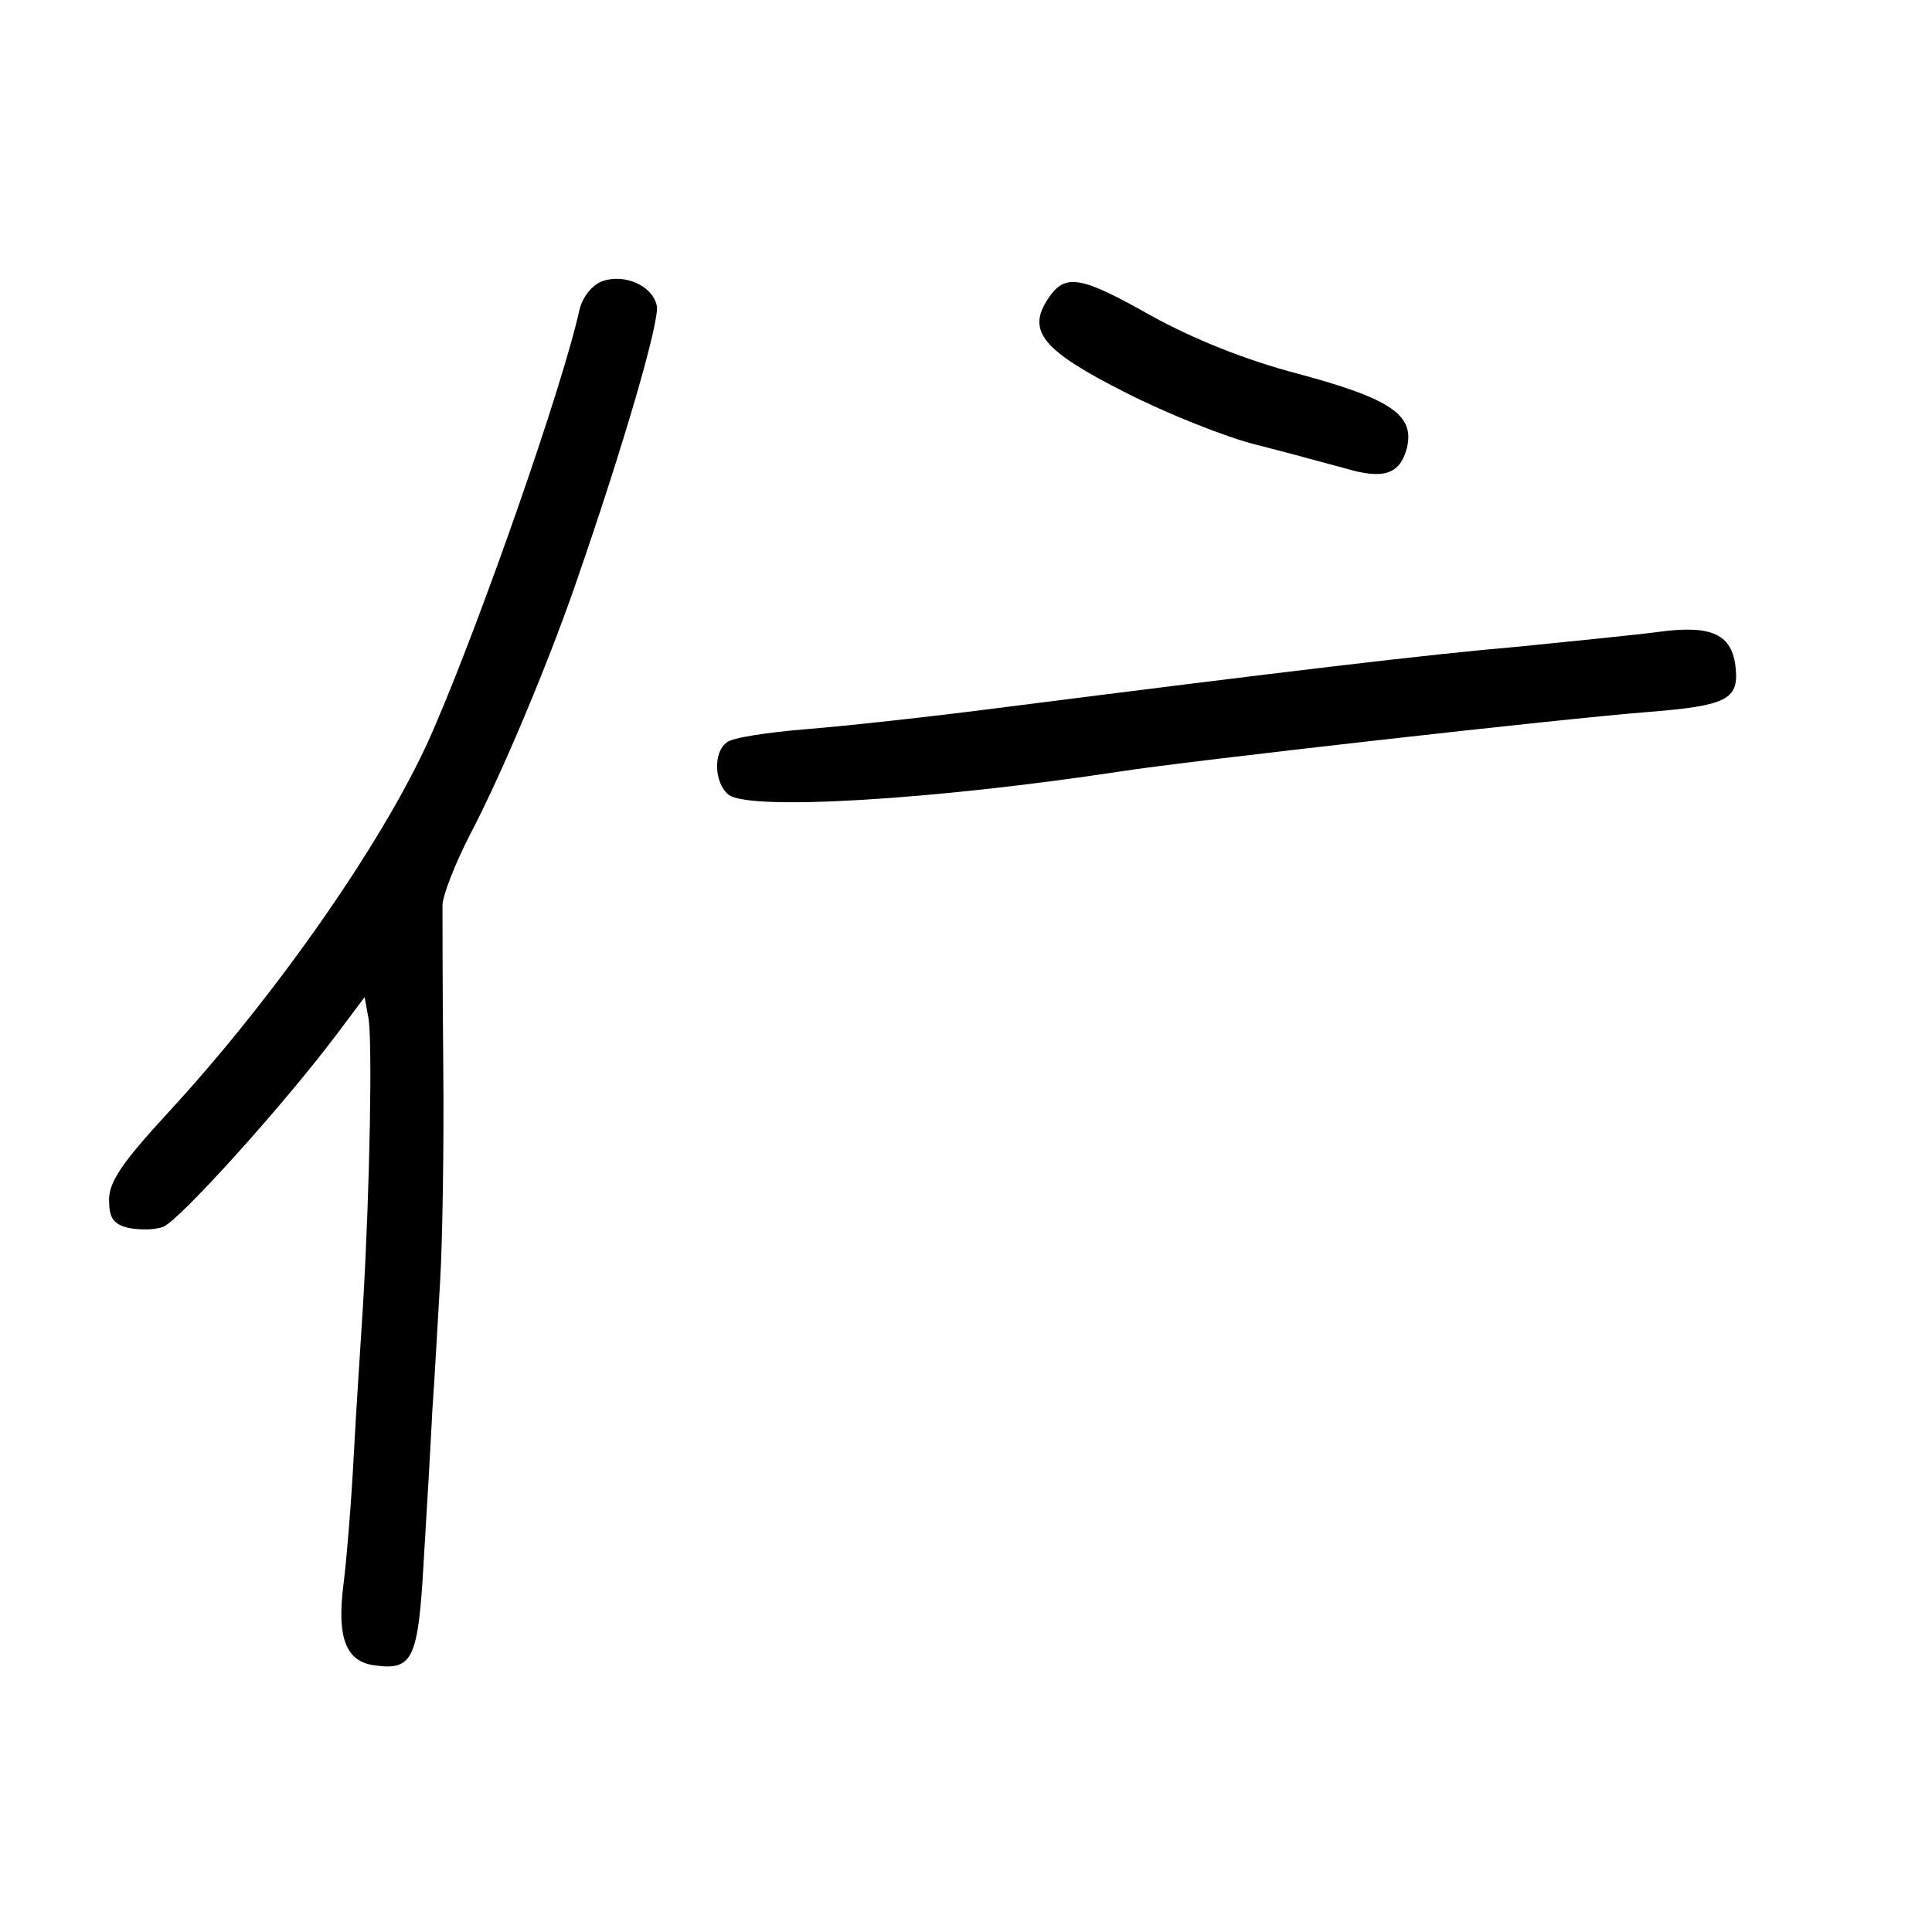<?xml version="1.0" standalone="no"?>
<!DOCTYPE svg PUBLIC "-//W3C//DTD SVG 20010904//EN"
 "http://www.w3.org/TR/2001/REC-SVG-20010904/DTD/svg10.dtd">
<svg version="1.0" xmlns="http://www.w3.org/2000/svg"
 width="248pt" height="248pt" viewBox="0 0 248 248"
 preserveAspectRatio="xMidYMid meet">
<g transform="translate(0,248) scale(0.1,-0.1)"
fill="#000000" stroke="none">
<path d="M773 2119 c-13 -5 -25 -20 -29 -36 -22 -100 -126 -397 -187 -538 -57
-134 -199 -339 -341 -493 -59 -64 -76 -89 -76 -112 0 -23 5 -31 24 -36 14 -3
34 -3 45 1 19 6 153 154 223 247 l36 48 5 -27 c5 -29 2 -215 -7 -368 -3 -49
-9 -137 -12 -195 -3 -58 -9 -131 -13 -163 -9 -70 3 -101 42 -105 47 -6 54 9
61 136 4 64 9 151 11 192 3 41 7 116 10 166 3 50 5 173 4 275 -1 101 -1 194
-1 207 0 12 16 53 35 90 40 76 98 214 134 317 63 181 111 346 106 363 -6 26
-42 41 -70 31z"/>
<path d="M1345 2096 c-27 -41 -7 -66 100 -120 53 -27 128 -57 168 -67 40 -10
90 -24 113 -30 50 -15 71 -8 80 26 10 42 -20 63 -139 95 -69 18 -135 45 -188
74 -92 52 -112 56 -134 22z"/>
<path d="M2130 1669 c-30 -4 -111 -12 -180 -19 -117 -10 -301 -32 -670 -79
-85 -11 -195 -23 -245 -27 -49 -4 -96 -11 -102 -17 -18 -13 -16 -52 2 -67 26
-21 262 -7 505 30 83 13 570 68 675 76 101 8 117 16 113 56 -4 44 -31 56 -98
47z"/>
</g>
</svg>
